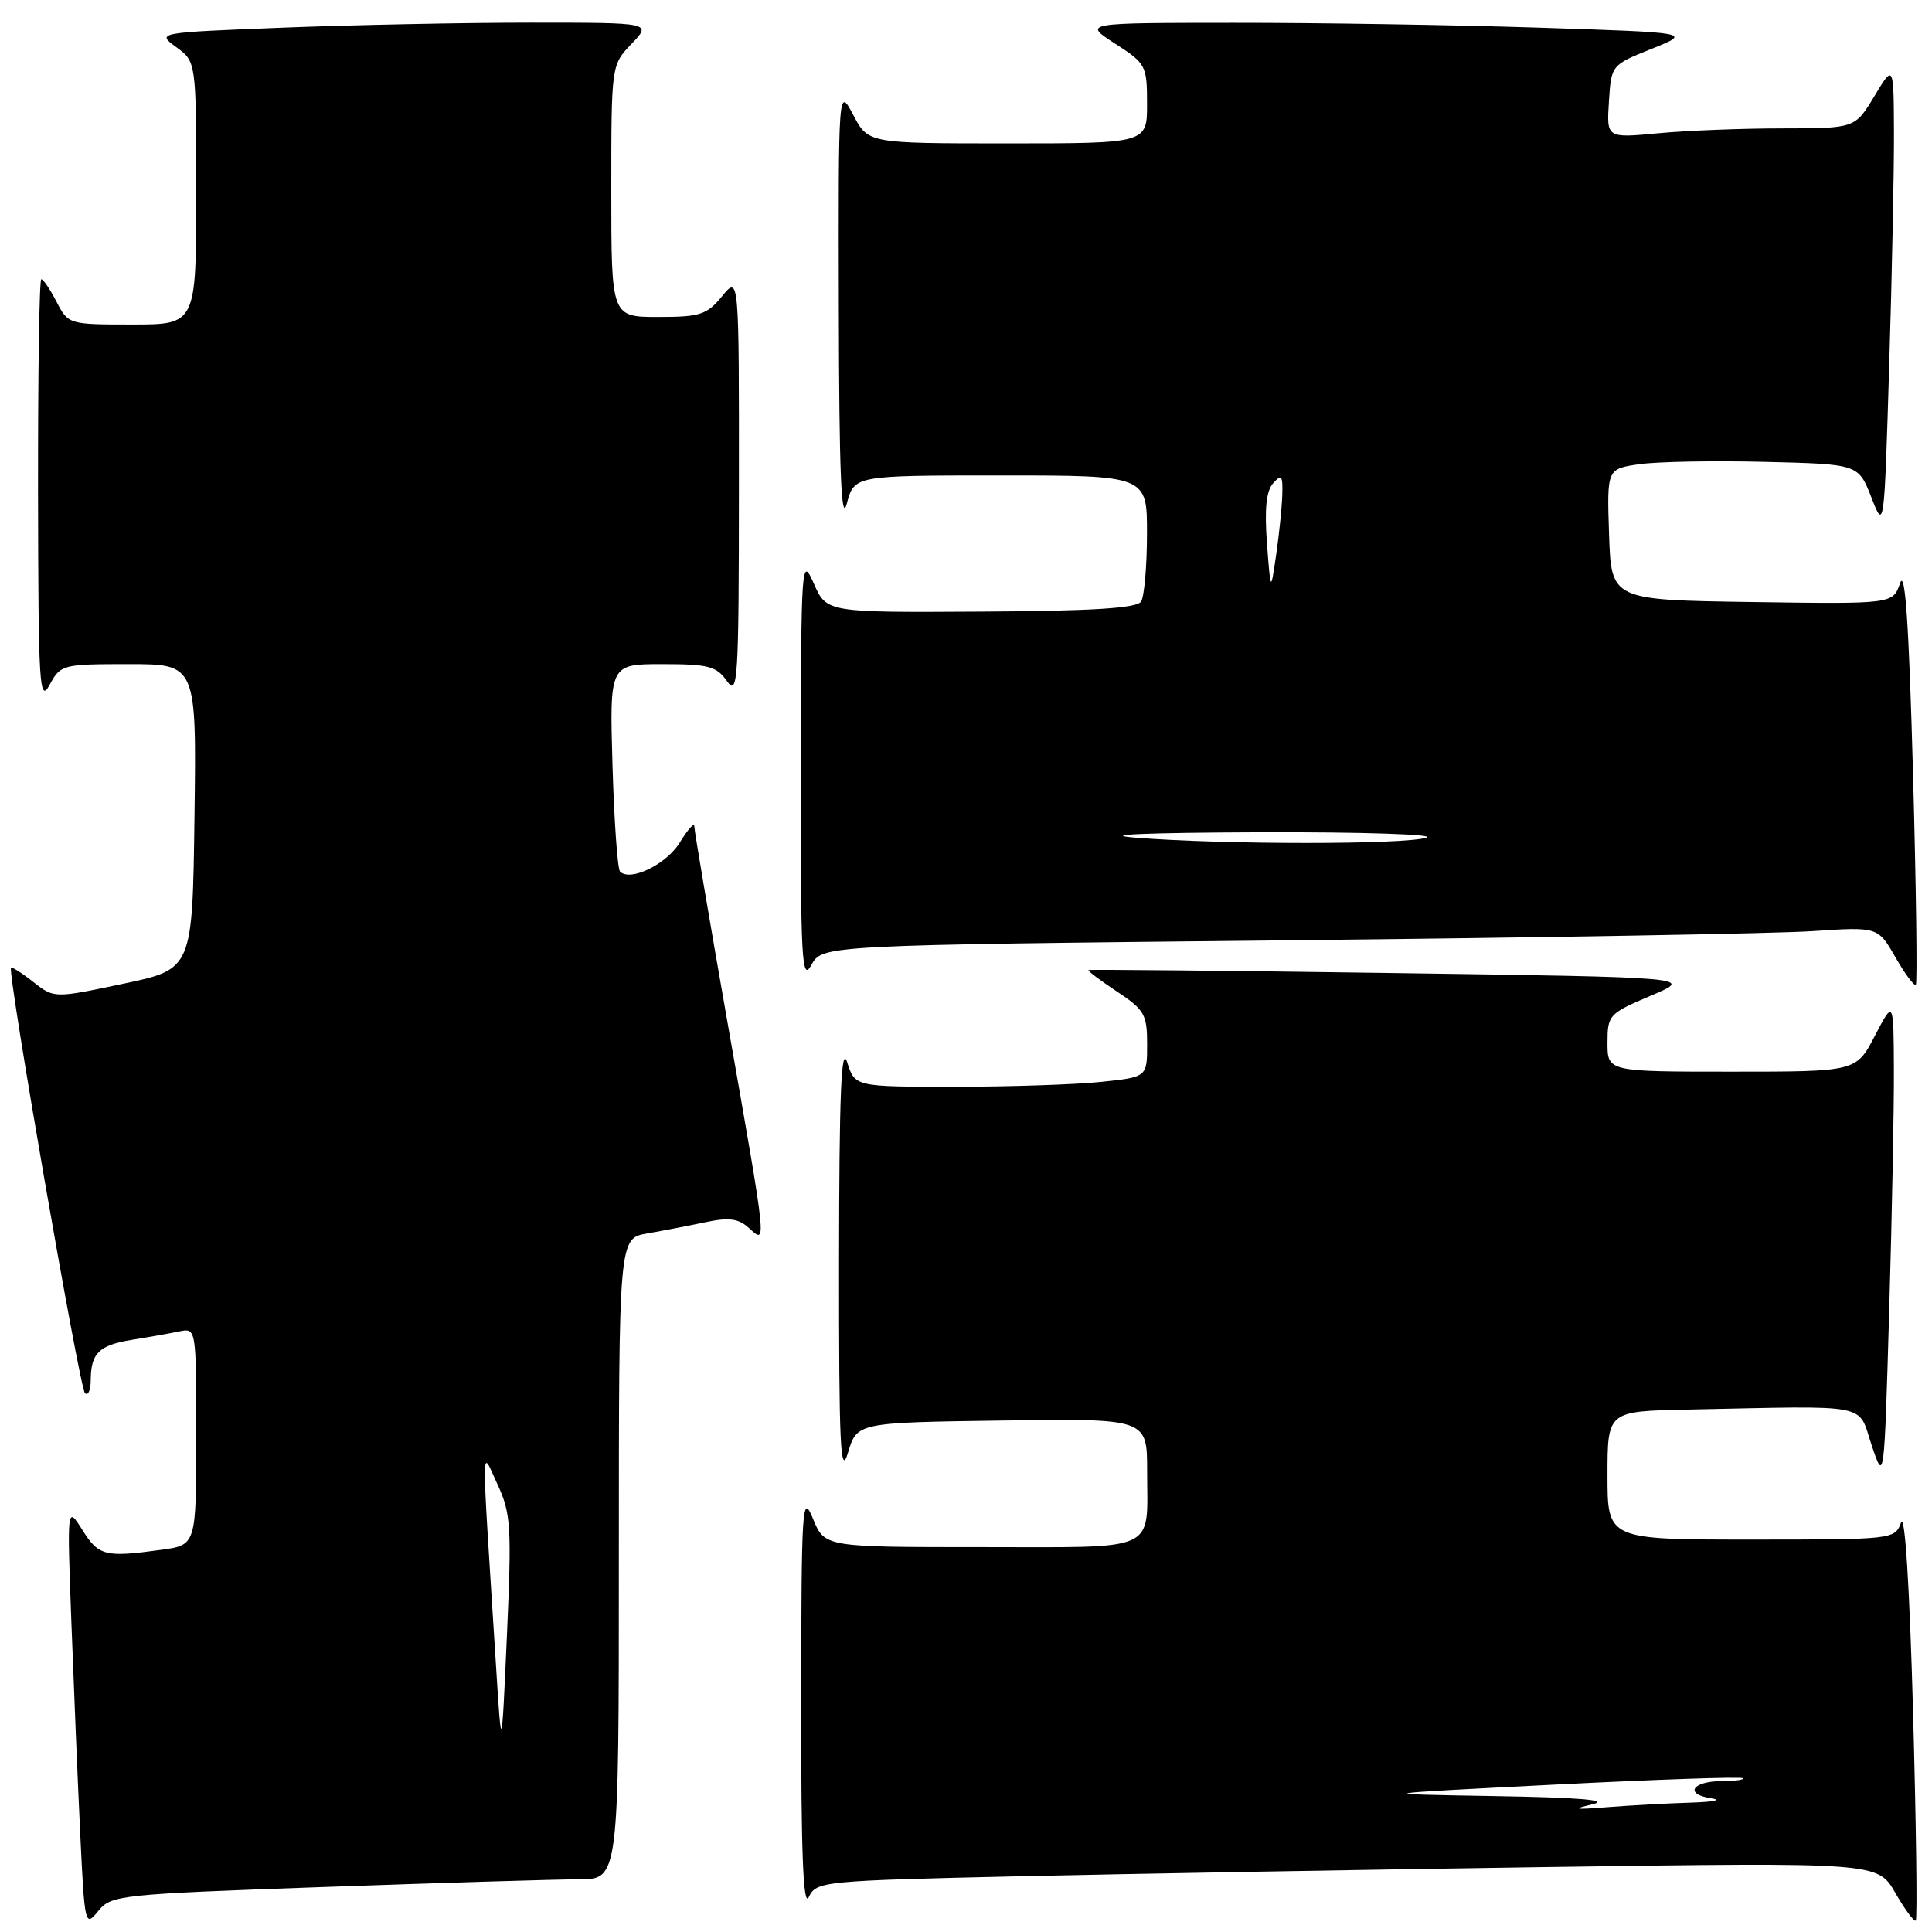 <?xml version="1.0" encoding="UTF-8" standalone="no"?>
<!DOCTYPE svg PUBLIC "-//W3C//DTD SVG 1.1//EN" "http://www.w3.org/Graphics/SVG/1.1/DTD/svg11.dtd" >
<svg xmlns="http://www.w3.org/2000/svg" xmlns:xlink="http://www.w3.org/1999/xlink" version="1.1" viewBox="0 0 256 256">
 <g >
 <path fill="currentColor"
d=" M 43.15 250.03 C 58.74 249.48 73.86 249.02 76.75 249.02 C 82.00 249.00 82.00 249.00 82.00 206.55 C 82.00 164.09 82.00 164.09 85.75 163.44 C 87.81 163.08 91.29 162.41 93.48 161.95 C 96.59 161.29 97.85 161.46 99.23 162.71 C 101.62 164.88 101.70 165.62 96.49 136.00 C 94.02 121.97 92.00 110.05 92.00 109.50 C 92.00 108.95 91.14 109.90 90.09 111.62 C 88.32 114.52 83.53 116.86 82.16 115.49 C 81.83 115.16 81.38 108.84 81.16 101.44 C 80.77 88.00 80.77 88.00 87.76 88.00 C 93.88 88.00 94.95 88.28 96.33 90.25 C 97.77 92.32 97.90 90.23 97.91 64.50 C 97.93 36.50 97.93 36.50 95.68 39.25 C 93.66 41.71 92.78 42.00 87.21 42.00 C 81.00 42.00 81.00 42.00 81.00 25.30 C 81.00 8.61 81.00 8.61 83.69 5.80 C 86.37 3.00 86.37 3.00 70.35 3.00 C 61.53 3.00 46.76 3.30 37.52 3.66 C 20.73 4.32 20.73 4.32 23.36 6.25 C 26.00 8.17 26.00 8.17 26.00 25.58 C 26.00 43.00 26.00 43.00 17.53 43.00 C 9.12 43.00 9.04 42.98 7.50 40.00 C 6.65 38.35 5.74 37.00 5.47 37.00 C 5.21 37.00 5.02 49.71 5.04 65.25 C 5.08 90.87 5.22 93.24 6.57 90.75 C 8.03 88.06 8.28 88.00 17.05 88.00 C 26.04 88.00 26.04 88.00 25.77 108.21 C 25.50 128.42 25.50 128.42 16.34 130.35 C 7.17 132.28 7.17 132.28 4.43 130.13 C 2.93 128.94 1.59 128.09 1.46 128.24 C 0.96 128.79 10.54 183.88 11.25 184.59 C 11.66 185.00 12.01 184.25 12.02 182.92 C 12.04 179.29 13.10 178.25 17.50 177.53 C 19.70 177.18 22.51 176.68 23.75 176.42 C 26.00 175.96 26.00 175.96 26.00 190.35 C 26.00 204.73 26.00 204.73 21.36 205.36 C 13.92 206.38 13.08 206.17 10.93 202.75 C 8.88 199.50 8.88 199.50 9.46 215.00 C 9.78 223.53 10.30 236.11 10.63 242.97 C 11.21 255.13 11.27 255.38 13.01 253.23 C 14.74 251.10 15.73 251.00 43.15 250.03 Z  M 253.49 226.80 C 253.03 210.14 252.41 200.38 251.90 201.75 C 251.07 203.98 250.85 204.00 232.03 204.00 C 213.00 204.00 213.00 204.00 213.00 195.50 C 213.00 187.00 213.00 187.00 223.50 186.78 C 248.29 186.27 246.11 185.85 248.00 191.49 C 249.67 196.48 249.67 196.48 250.33 173.58 C 250.70 160.98 250.98 146.59 250.95 141.59 C 250.91 132.50 250.91 132.50 248.43 137.25 C 245.96 142.00 245.96 142.00 229.48 142.00 C 213.00 142.00 213.00 142.00 213.00 138.18 C 213.00 134.49 213.18 134.29 218.75 131.93 C 224.50 129.50 224.50 129.50 184.50 128.93 C 162.50 128.62 144.38 128.44 144.23 128.54 C 144.08 128.63 145.77 129.90 147.98 131.37 C 151.65 133.80 152.00 134.41 152.00 138.37 C 152.00 142.72 152.00 142.72 145.85 143.36 C 142.47 143.71 133.76 144.00 126.50 144.00 C 113.29 144.00 113.29 144.00 112.25 140.75 C 111.47 138.34 111.20 145.09 111.18 167.00 C 111.16 191.52 111.36 195.83 112.36 192.50 C 113.56 188.50 113.56 188.50 132.78 188.23 C 152.00 187.96 152.00 187.96 152.00 194.90 C 152.00 205.83 153.80 205.00 130.03 205.00 C 109.27 205.00 109.27 205.00 107.73 201.25 C 106.29 197.74 106.19 199.33 106.16 225.50 C 106.14 245.46 106.43 252.89 107.17 251.37 C 108.17 249.29 108.93 249.21 134.85 248.62 C 149.51 248.29 181.14 247.74 205.15 247.39 C 248.81 246.77 248.81 246.77 251.14 250.82 C 252.42 253.04 253.64 254.69 253.85 254.48 C 254.07 254.27 253.90 241.81 253.49 226.80 Z  M 253.48 102.29 C 252.94 82.63 252.44 75.31 251.77 77.27 C 250.82 80.04 250.82 80.04 232.16 79.77 C 213.50 79.50 213.50 79.50 213.21 70.82 C 212.92 62.13 212.92 62.13 217.21 61.51 C 219.57 61.17 227.07 61.03 233.87 61.20 C 246.24 61.50 246.24 61.50 247.96 65.89 C 249.67 70.28 249.67 70.28 250.33 48.39 C 250.70 36.35 250.98 22.45 250.96 17.50 C 250.92 8.50 250.92 8.50 248.36 12.75 C 245.80 17.00 245.80 17.00 236.15 17.01 C 230.84 17.01 223.44 17.30 219.69 17.66 C 212.88 18.30 212.88 18.30 213.19 13.46 C 213.50 8.62 213.50 8.61 218.85 6.47 C 224.20 4.32 224.20 4.32 203.85 3.66 C 192.66 3.30 174.50 3.01 163.50 3.02 C 143.50 3.03 143.50 3.03 147.74 5.77 C 151.84 8.41 151.99 8.67 151.99 13.75 C 152.00 19.00 152.00 19.00 133.52 19.00 C 115.05 19.00 115.05 19.00 113.07 15.25 C 111.09 11.50 111.09 11.50 111.15 41.00 C 111.19 62.53 111.48 69.49 112.20 66.75 C 113.20 63.00 113.20 63.00 132.60 63.00 C 152.00 63.00 152.00 63.00 151.98 70.75 C 151.98 75.01 151.62 79.05 151.20 79.71 C 150.64 80.59 144.80 80.96 129.98 81.04 C 109.53 81.16 109.53 81.16 107.84 77.33 C 106.20 73.62 106.15 74.37 106.11 102.00 C 106.08 127.24 106.24 130.20 107.51 127.87 C 108.94 125.24 108.94 125.24 170.22 124.60 C 203.92 124.25 235.40 123.70 240.16 123.38 C 248.83 122.80 248.83 122.80 251.15 126.83 C 252.42 129.05 253.64 130.69 253.86 130.48 C 254.07 130.26 253.90 117.58 253.48 102.29 Z  M 65.71 220.50 C 63.74 189.43 63.72 191.97 65.92 196.69 C 67.70 200.53 67.81 202.24 67.17 216.69 C 66.46 232.50 66.46 232.50 65.71 220.50 Z  M 211.00 239.08 C 213.40 238.52 209.31 238.18 198.00 237.99 C 181.50 237.71 181.50 237.71 206.00 236.47 C 219.47 235.79 230.69 235.40 230.92 235.62 C 231.15 235.83 229.93 236.00 228.23 236.00 C 224.24 236.00 223.10 237.73 226.73 238.28 C 228.25 238.51 227.03 238.77 224.00 238.86 C 220.97 238.95 216.03 239.22 213.00 239.46 C 208.61 239.81 208.21 239.74 211.00 239.08 Z  M 150.50 111.00 C 145.51 110.60 151.71 110.34 167.00 110.28 C 180.55 110.24 190.38 110.56 189.00 111.00 C 186.11 111.93 162.21 111.93 150.50 111.00 Z  M 167.88 72.00 C 167.54 67.47 167.78 65.06 168.69 64.04 C 169.80 62.79 169.99 63.02 169.91 65.54 C 169.86 67.17 169.50 70.75 169.10 73.50 C 168.37 78.50 168.37 78.50 167.88 72.00 Z "/>
</g>
</svg>